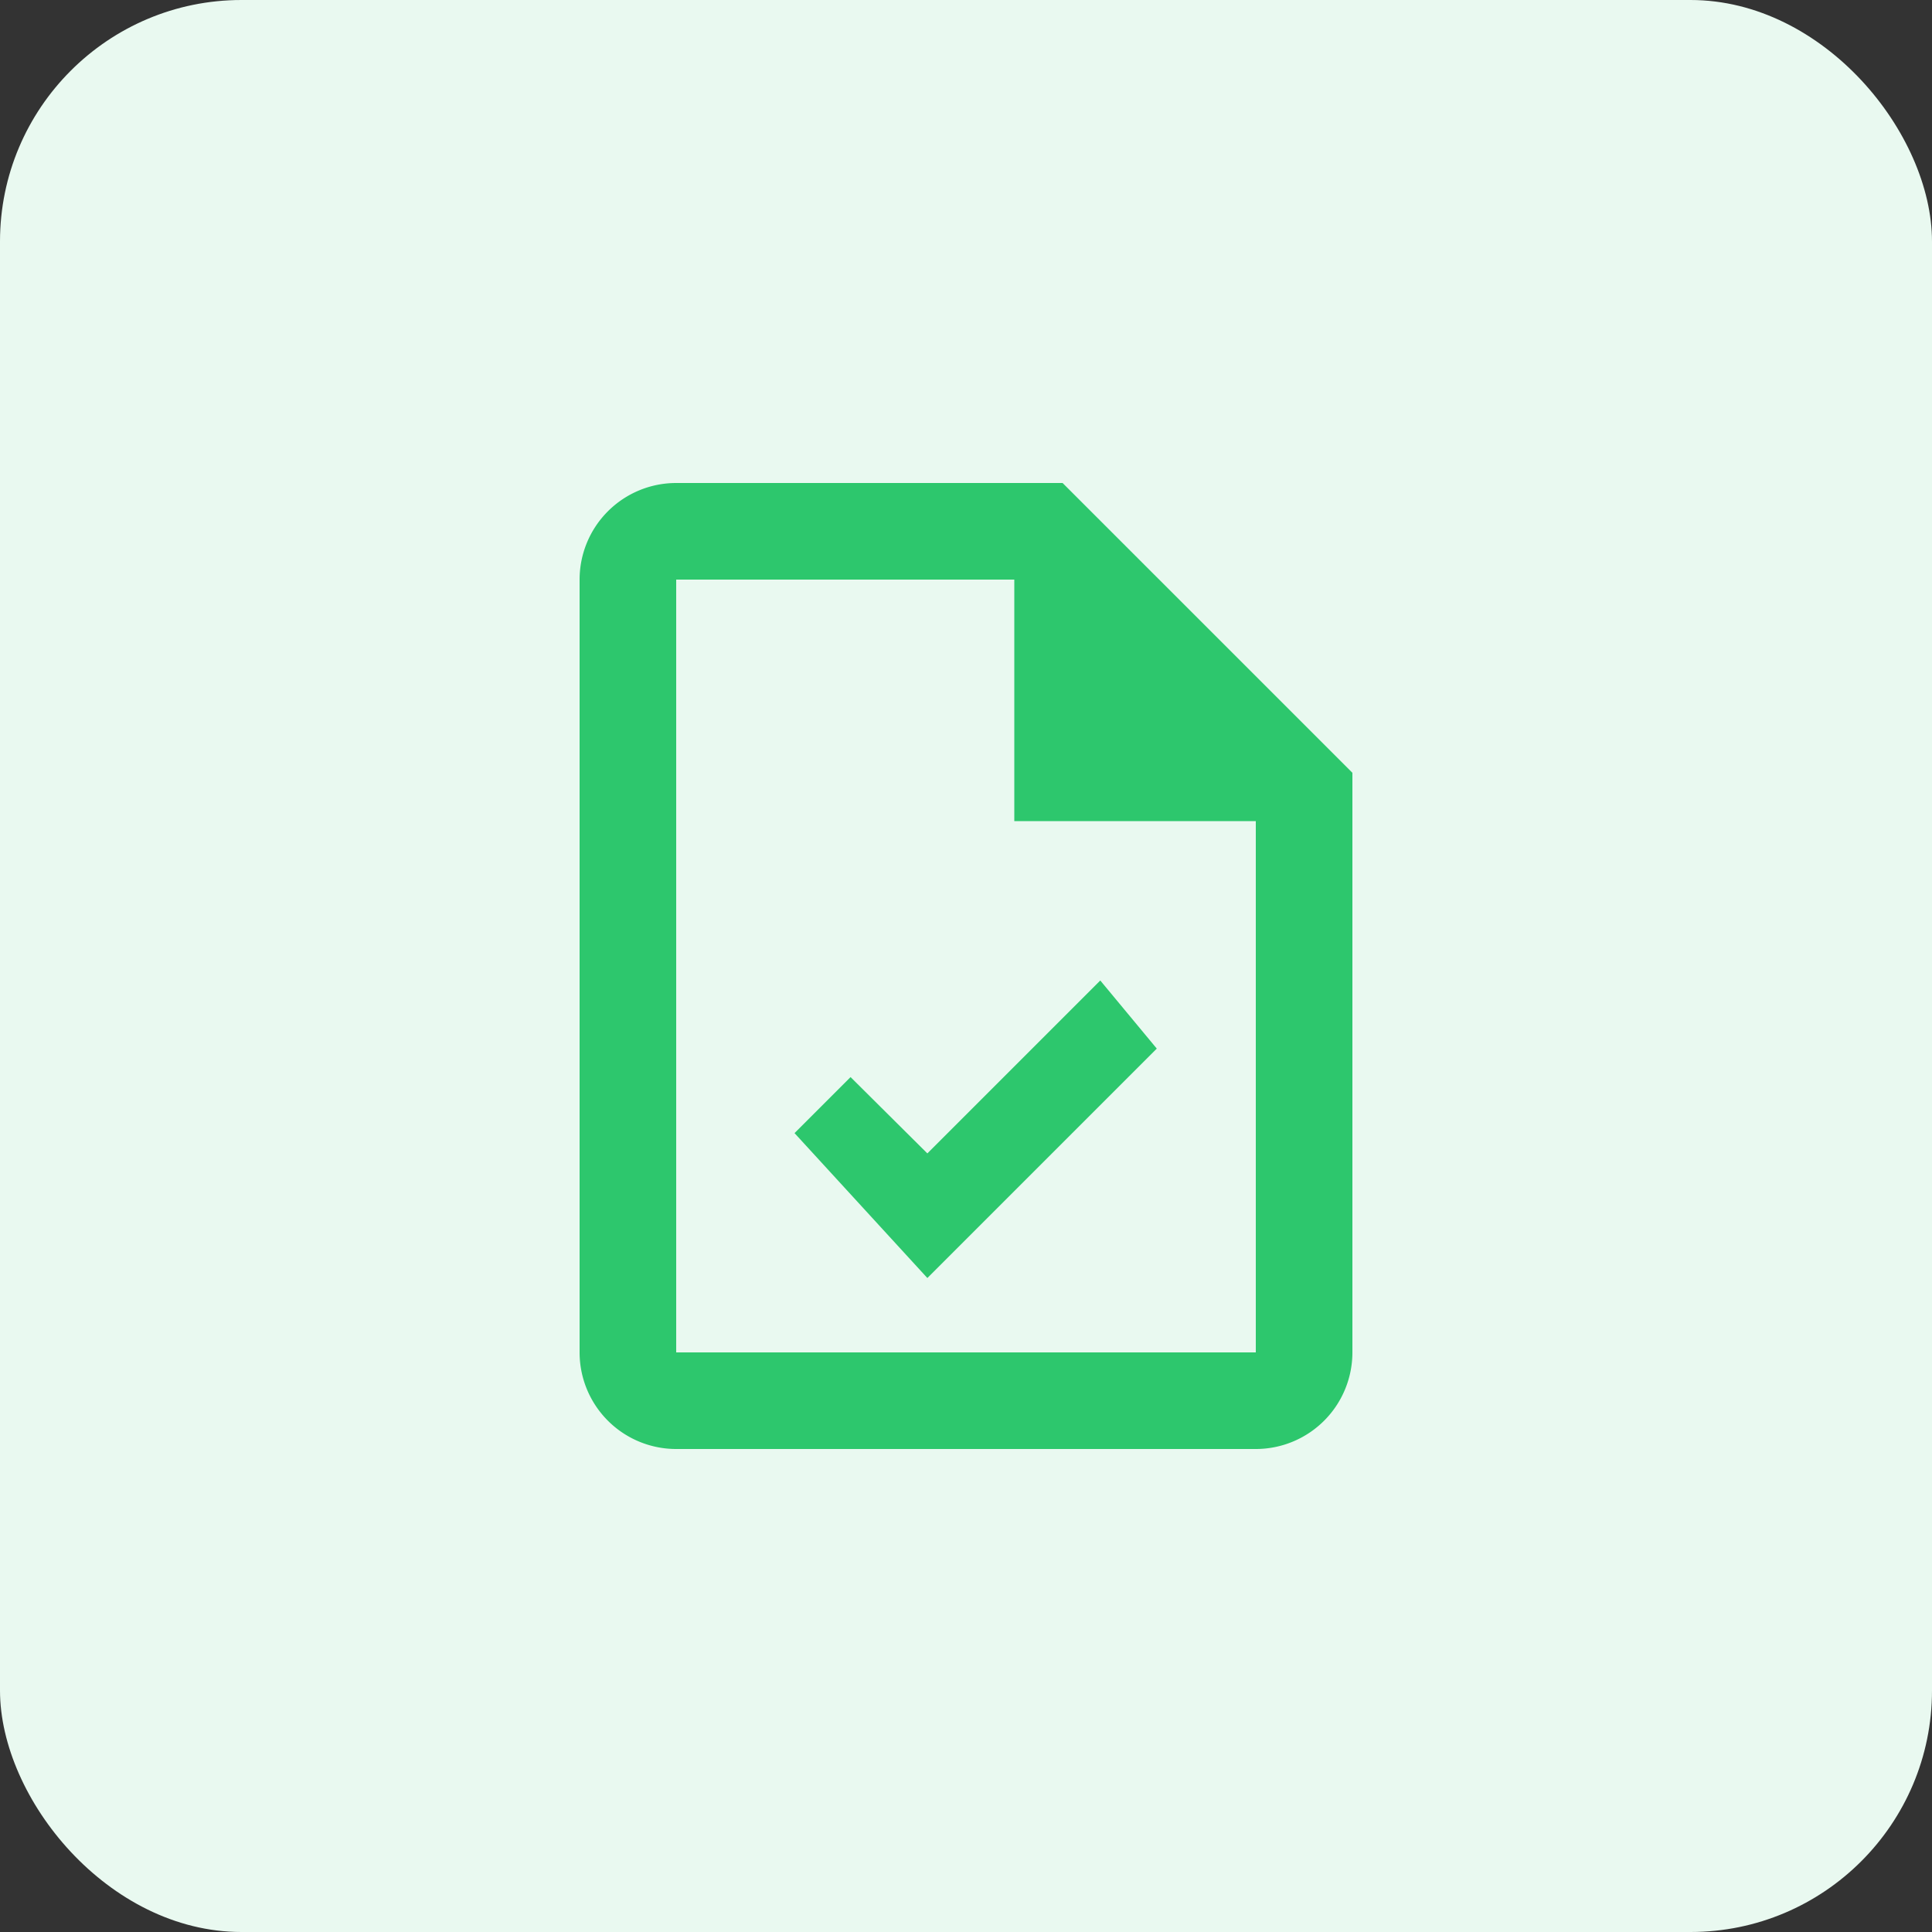 <svg data-name="ico-+info-tabla" xmlns="http://www.w3.org/2000/svg" width="40" height="40" viewBox="0 0 40 40">
    <rect x="0" y="0" width="40" height="40" fill="#333333" stroke="none"/>
    <rect width="40" height="40" rx="5" style="fill:#e9f9f0"/>
    <path data-name="Path / file-check-outline" d="m14 2 6 6v12a2 2 0 0 1-2 2H6a2 2 0 0 1-2-2V4a2 2 0 0 1 2-2h8m4 18V9h-5V4H6v16h12m-6.8-1.54-2.75-3 1.16-1.16 1.59 1.58 3.58-3.58 1.17 1.41z" style="fill:#2dc76d" transform="translate(8 8)"/>
</svg>
